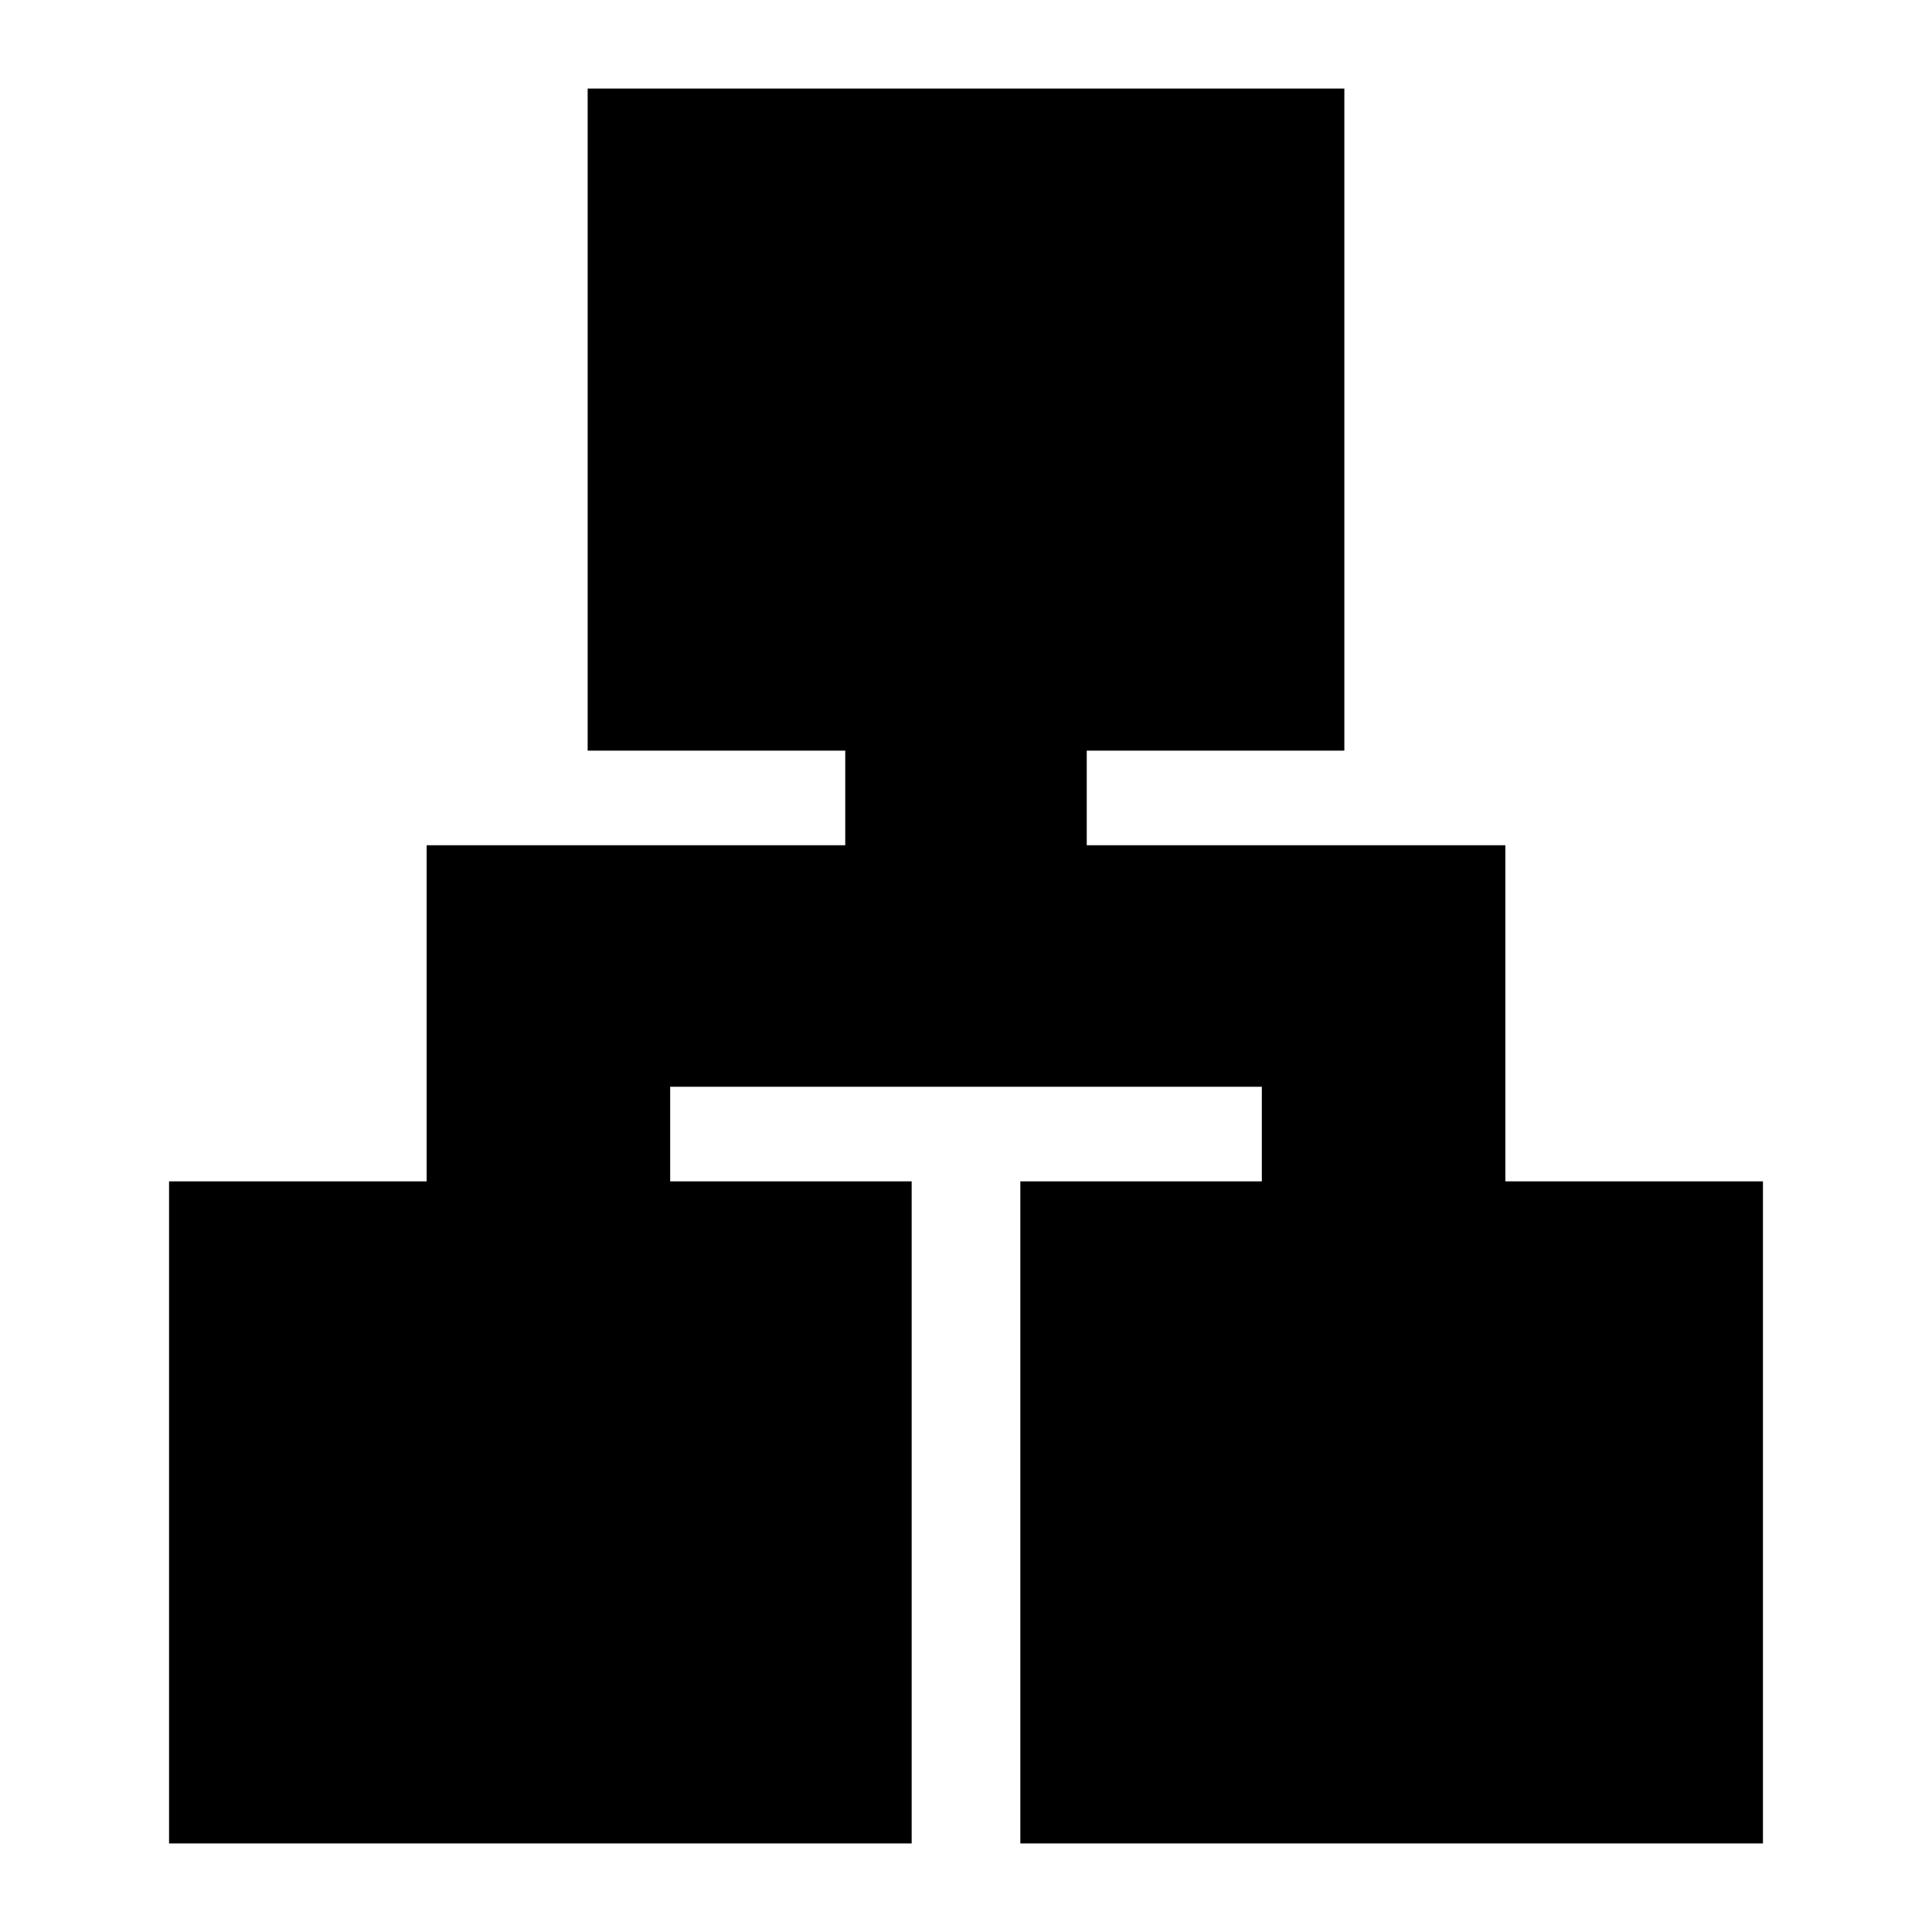 <svg xmlns="http://www.w3.org/2000/svg" height="24" viewBox="0 -960 960 960" width="24"><path d="M84-44v-329h128v-167h208v-47H292v-329h376v329H540v47h208v167h128v329H507v-329h120v-47H333v47h120v329H84Z"/></svg>